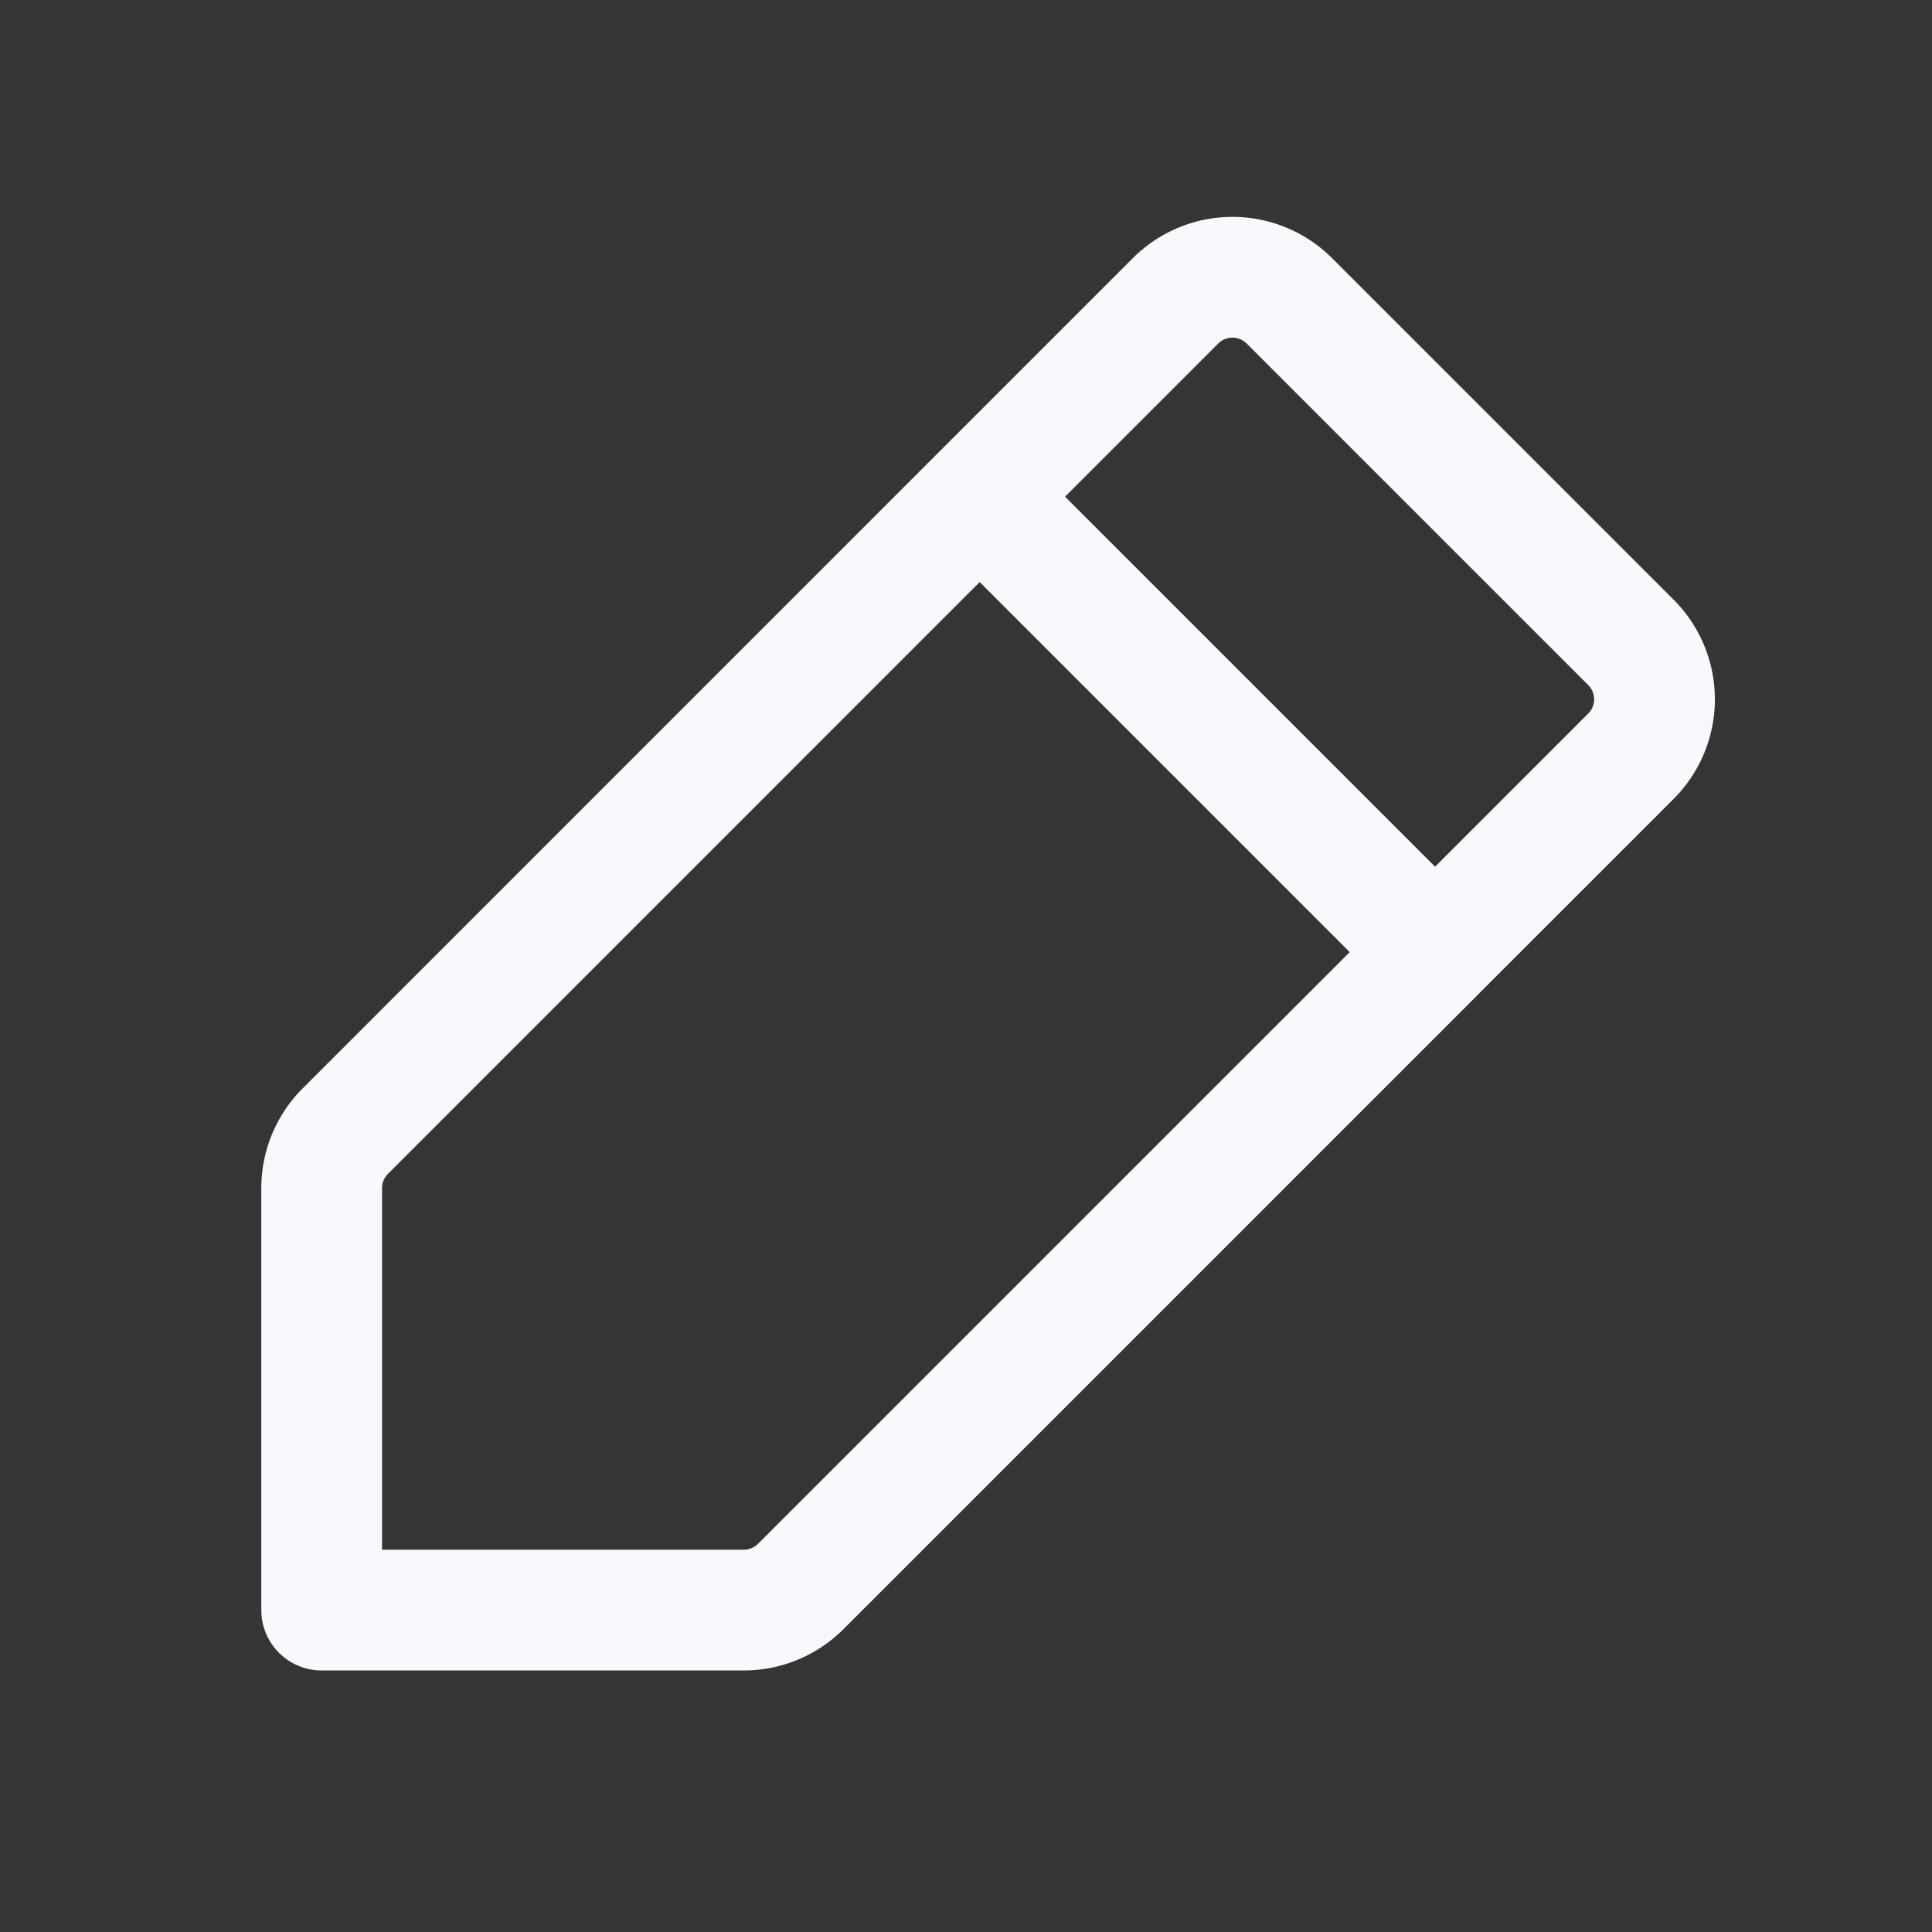 <svg xmlns="http://www.w3.org/2000/svg" width="24" height="24" fill="none"><rect width="100%" height="100%" fill="#333333" stroke="none"/><path fill="#fff" fill-opacity=".01" d="M24 0v24H0V0z"/><path stroke="#F7F9FC" stroke-linecap="round" stroke-linejoin="round" stroke-width="1.5" d="m12.17 6.17-7.88 7.881a1 1 0 0 0-.294.707v5.243H9.24a1 1 0 0 0 .707-.293l7.88-7.88M12.17 6.17l2.433-2.433a1 1 0 0 1 1.414 0L20.26 7.98a1 1 0 0 1 0 1.414l-2.433 2.433M12.17 6.17l5.657 5.657"/></svg>